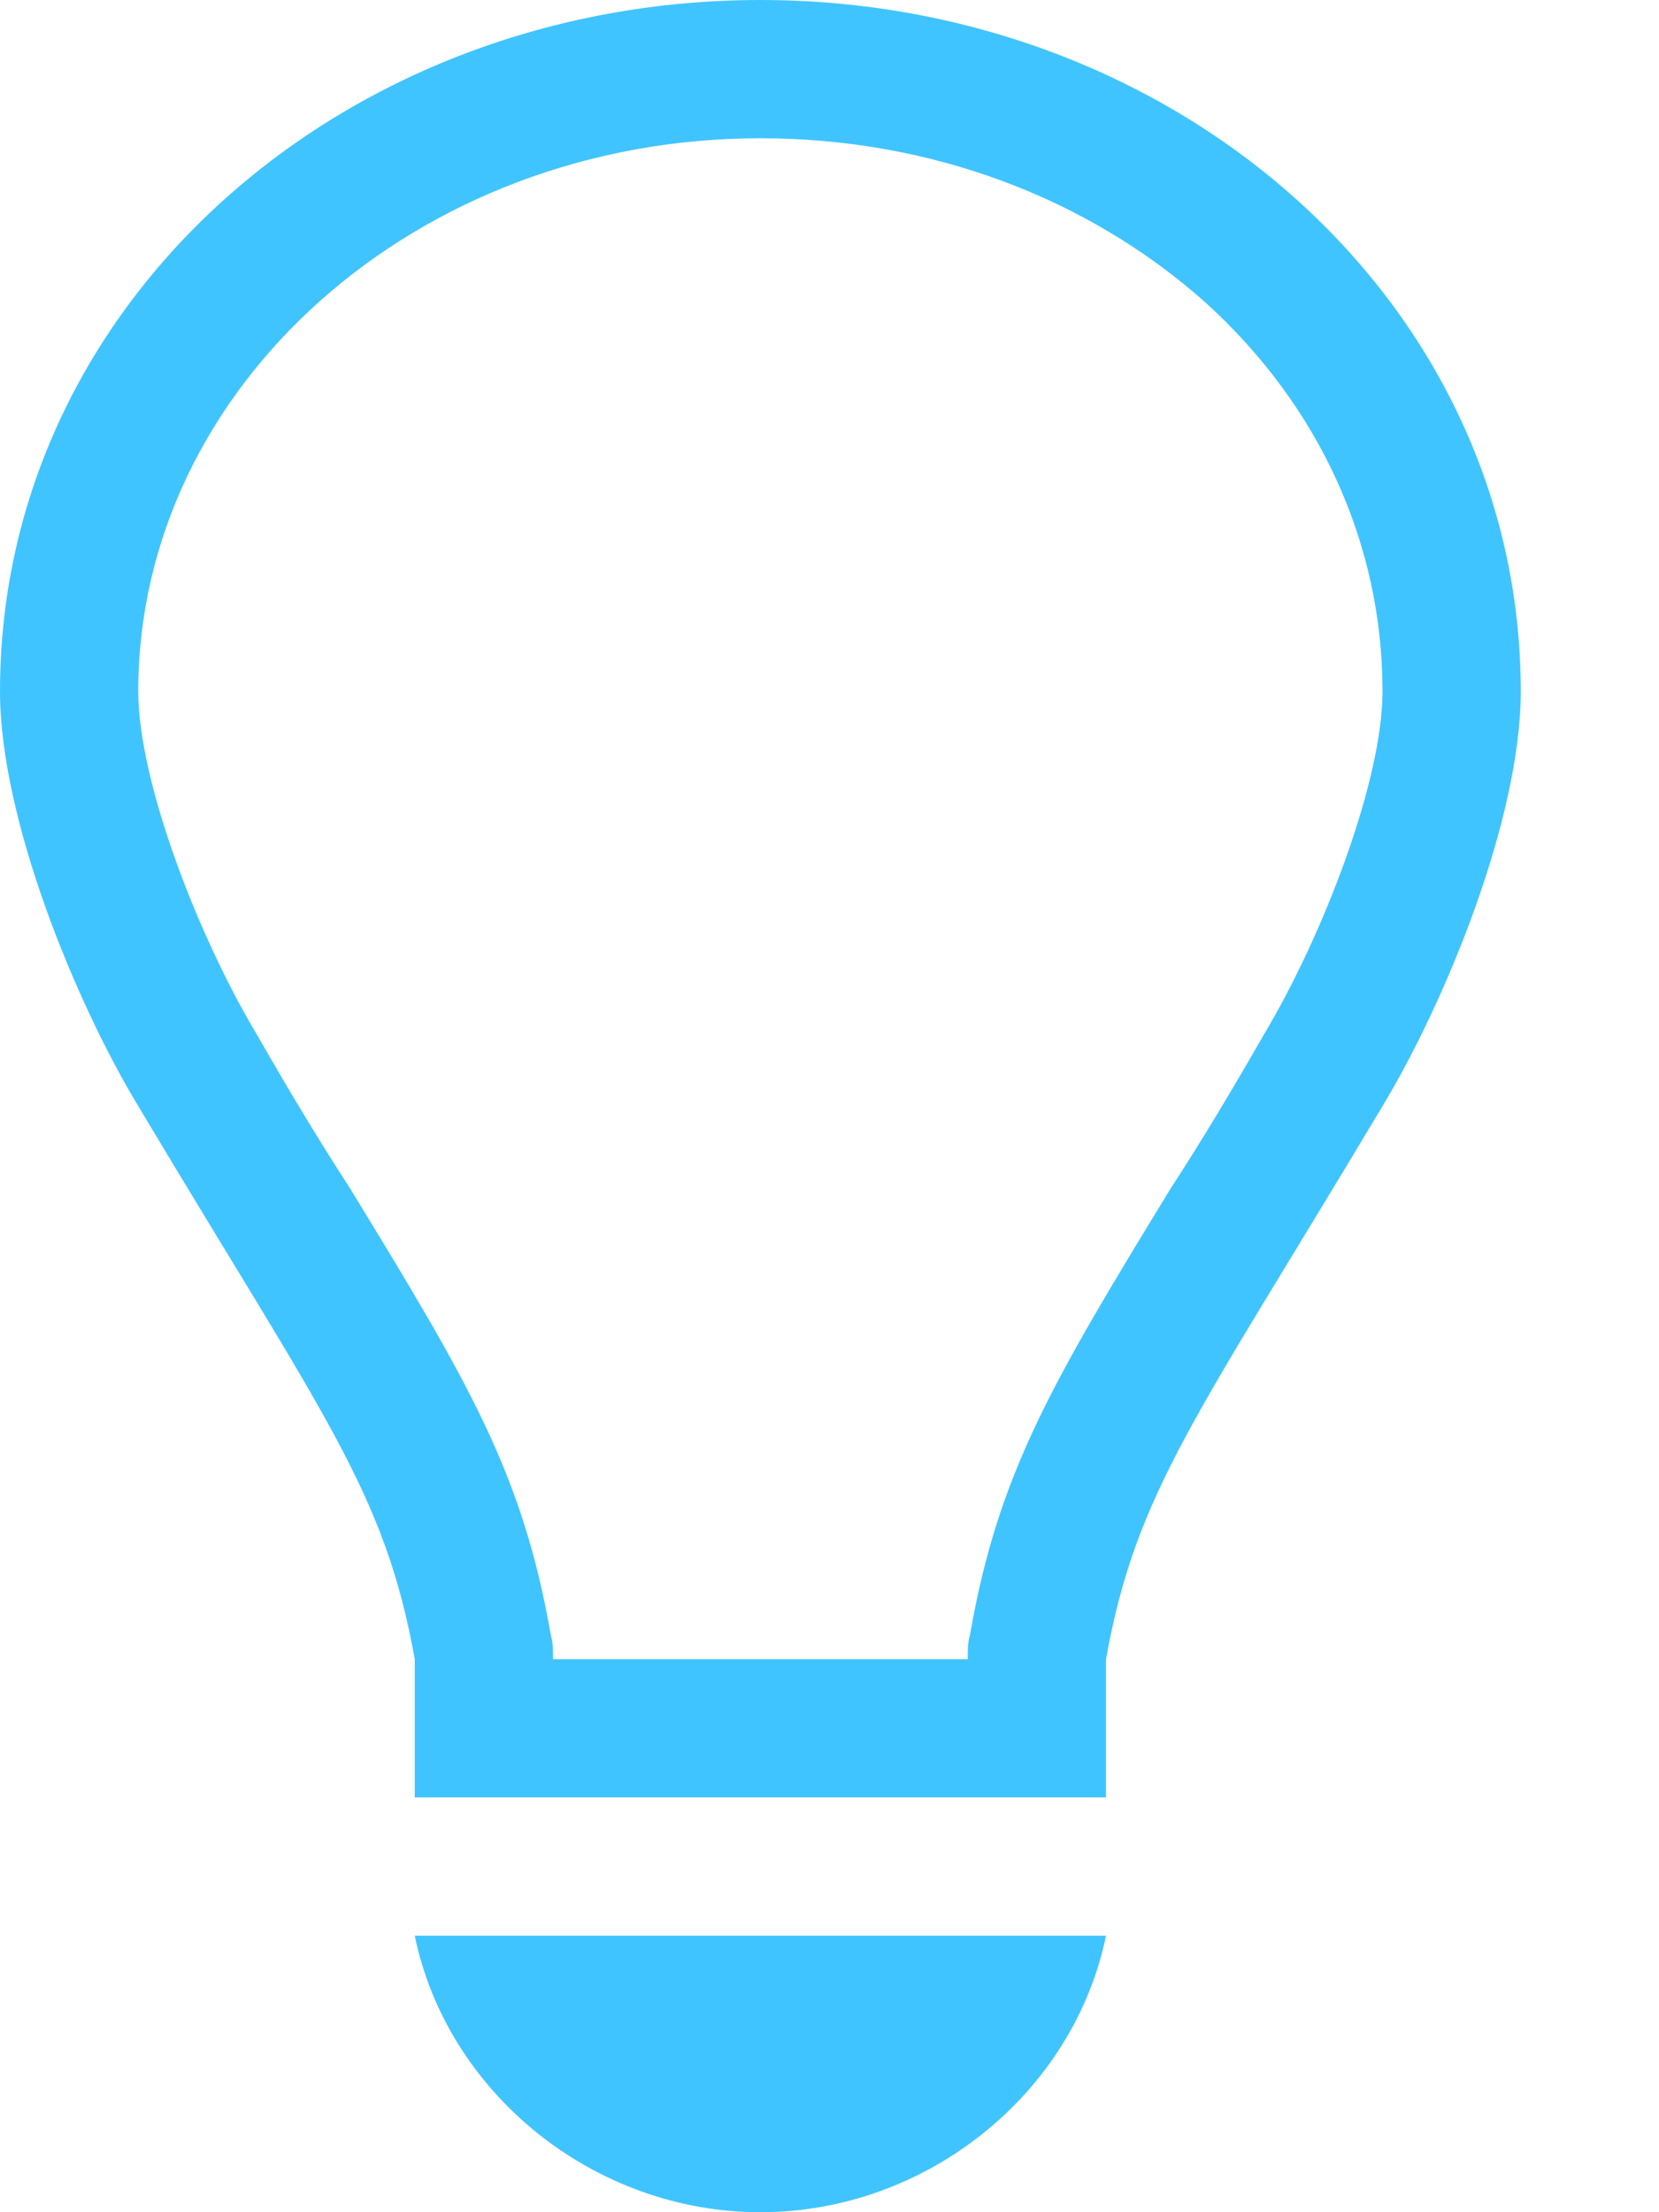 <?xml version="1.0" encoding="utf-8"?>
<!-- Generated by IcoMoon.io -->
<!DOCTYPE svg PUBLIC "-//W3C//DTD SVG 1.1//EN" "http://www.w3.org/Graphics/SVG/1.1/DTD/svg11.dtd">
<svg version="1.1" xmlns="http://www.w3.org/2000/svg" xmlns:xlink="http://www.w3.org/1999/xlink" width="18" height="24" viewBox="0 0 18 24">
<path fill="#40c4ff" d="M8.25 0c-4.523 0-8.25 3.281-8.25 7.5 0 1.383 0.82 3.375 1.5 4.5 2.016 3.375 2.672 4.172 3 6v1.5h7.5v-1.5c0.328-1.828 0.984-2.625 3-6 0.68-1.125 1.5-3.117 1.5-4.5 0-4.219-3.727-7.5-8.25-7.5zM13.711 11.227c-0.375 0.656-0.703 1.195-1.008 1.664-1.289 2.109-1.875 3.094-2.18 4.852-0.023 0.070-0.023 0.164-0.023 0.258h-4.5c0-0.094 0-0.188-0.023-0.258-0.305-1.758-0.891-2.742-2.18-4.852-0.305-0.469-0.633-1.008-1.008-1.664-0.633-1.055-1.289-2.742-1.289-3.727 0-3.305 3.023-6 6.75-6 1.828 0 3.539 0.633 4.828 1.781 1.242 1.125 1.922 2.625 1.922 4.219 0 0.984-0.656 2.672-1.289 3.727zM4.5 21h7.5c-0.352 1.711-1.945 3-3.75 3s-3.398-1.289-3.75-3z"></path>
</svg>
